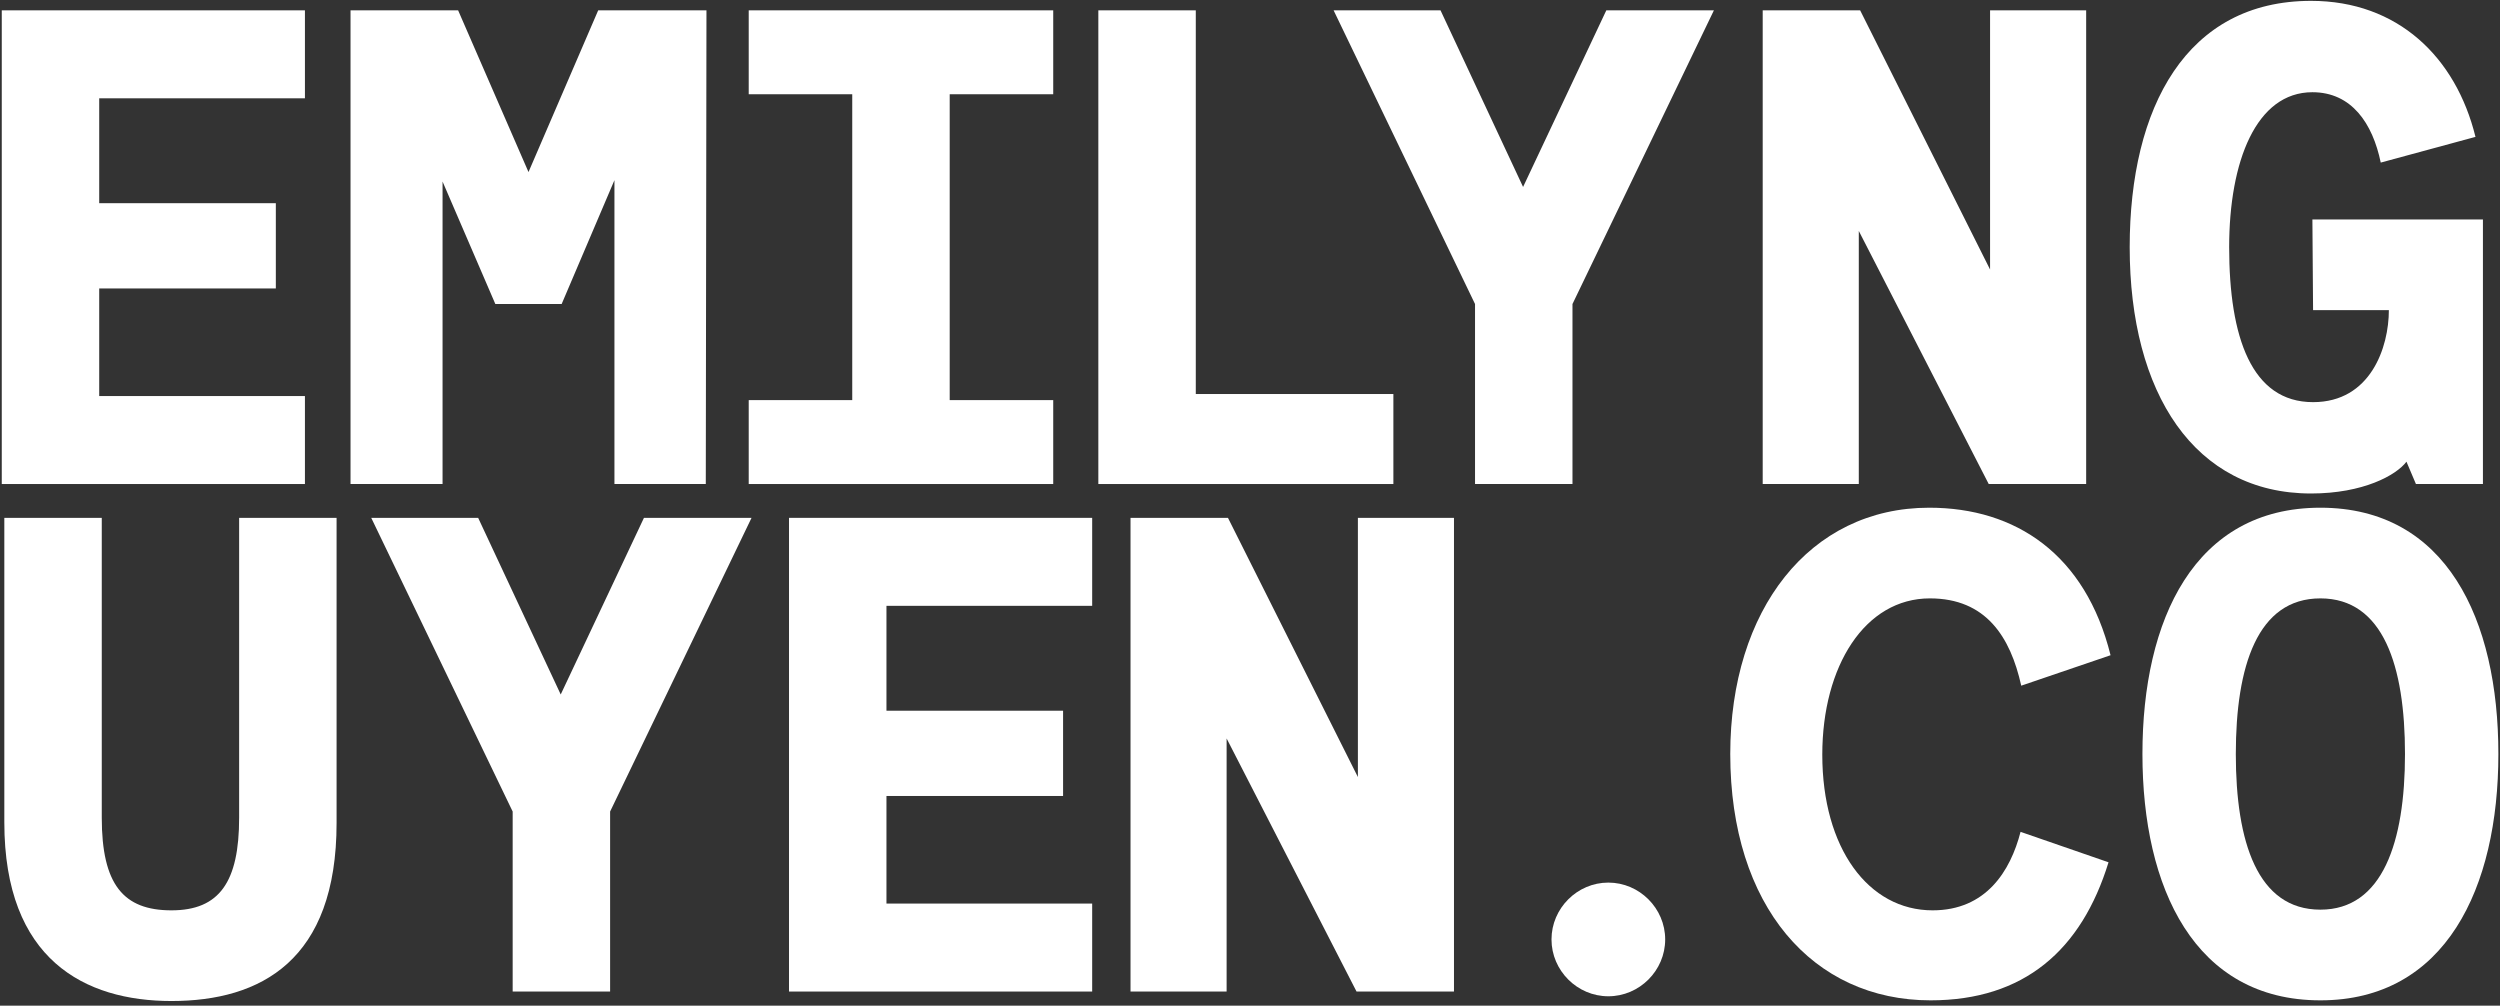 <svg width="532" height="214" viewBox="0 0 532 214" fill="none" xmlns="http://www.w3.org/2000/svg">
<rect x="0" y="0" width="532" height="214" fill="#333333" stroke="none"/>
<path d="M0.376 103H64.888V84.28H21.112V61.384H58.696V43.24H21.112V20.92H64.888V2.2H0.376V103Z" fill="white"/>
<path d="M150.336 2.2H127.296L112.464 36.616L97.488 2.2H74.592V103H94.176V38.632L105.408 64.696H119.52L130.752 38.344V103H150.192L150.336 2.2Z" fill="white"/>
<path d="M224.127 20.056V2.2H159.327V20.056H181.359V85.144H159.327V103H224.127V85.144H202.095V20.056H224.127Z" fill="white"/>
<path d="M233.727 103H296.511V83.848H254.463V2.2H233.727V103Z" fill="white"/>
<path d="M334.623 64.696L364.719 2.2H341.823L324.111 39.784L306.543 2.2H283.791L313.887 64.696V103H334.623V64.696Z" fill="white"/>
<path d="M375.103 103H395.551V49.144L423.199 103H443.935V2.2H423.487V57.352L395.839 2.2H375.103V103Z" fill="white"/>
<path d="M528.367 103V46.696H492.078L492.222 65.992H508.35C508.35 73.912 504.462 85.576 492.222 85.576C479.118 85.576 474.366 71.752 474.366 52.6C474.366 34.312 480.126 19.624 492.078 19.624C500.43 19.624 504.894 26.248 506.622 34.6L526.782 29.128C522.606 12.136 510.222 0.184 491.79 0.184C465.294 0.184 453.198 22.792 453.198 52.6C453.198 83.704 467.022 105.016 491.79 105.016C502.878 105.016 509.934 101.128 512.094 98.248L514.11 103H528.367Z" fill="white"/>
<path d="M0.92 175C0.92 204.232 18.056 213.016 36.488 213.016C55.496 213.016 71.624 204.376 71.624 175.144V110.2H50.888V173.992C50.888 187.672 46.712 193.72 36.488 193.72C26.264 193.72 21.656 188.248 21.656 173.992V110.2H0.92V175Z" fill="white"/>
<path d="M129.832 172.696L159.928 110.2H137.032L119.32 147.784L101.752 110.2H79L109.096 172.696V211H129.832V172.696Z" fill="white"/>
<path d="M167.903 211H232.415V192.28H188.639V169.384H226.223V151.24H188.639V128.92H232.415V110.2H167.903V211Z" fill="white"/>
<path d="M240.575 211H261.023V157.144L288.671 211H309.407V110.2H288.959V165.352L261.311 110.2H240.575V211Z" fill="white"/>
<path d="M330.159 199.912C330.159 206.536 335.631 212.008 342.255 212.008C348.879 212.008 354.351 206.536 354.351 199.912C354.351 193.288 348.879 187.816 342.255 187.816C335.631 187.816 330.159 193.288 330.159 199.912Z" fill="white"/>
<path d="M430.119 145.912L449.127 139.432C443.799 117.976 428.967 108.04 410.535 108.04C385.047 108.04 368.199 129.784 368.199 160.456C368.199 192.856 385.767 212.872 410.823 212.872C430.695 212.872 442.935 202.216 448.695 183.496L429.975 177.016C427.815 185.368 422.631 193.72 411.255 193.72C397.575 193.72 387.783 180.472 387.783 160.6C387.783 141.736 396.855 127.336 410.679 127.336C422.631 127.336 427.815 135.544 430.119 145.912Z" fill="white"/>
<path d="M455.91 160.456C455.91 188.968 466.998 212.872 493.782 212.872C520.422 212.872 531.654 188.968 531.654 160.456C531.654 131.8 520.566 108.04 493.782 108.04C466.998 108.04 455.91 131.8 455.91 160.456ZM511.782 160.456C511.782 179.176 507.03 193.576 493.782 193.576C480.39 193.576 475.782 179.176 475.782 160.456C475.782 141.736 480.39 127.336 493.782 127.336C507.174 127.336 511.782 141.736 511.782 160.456Z" fill="white"/>
</svg>

